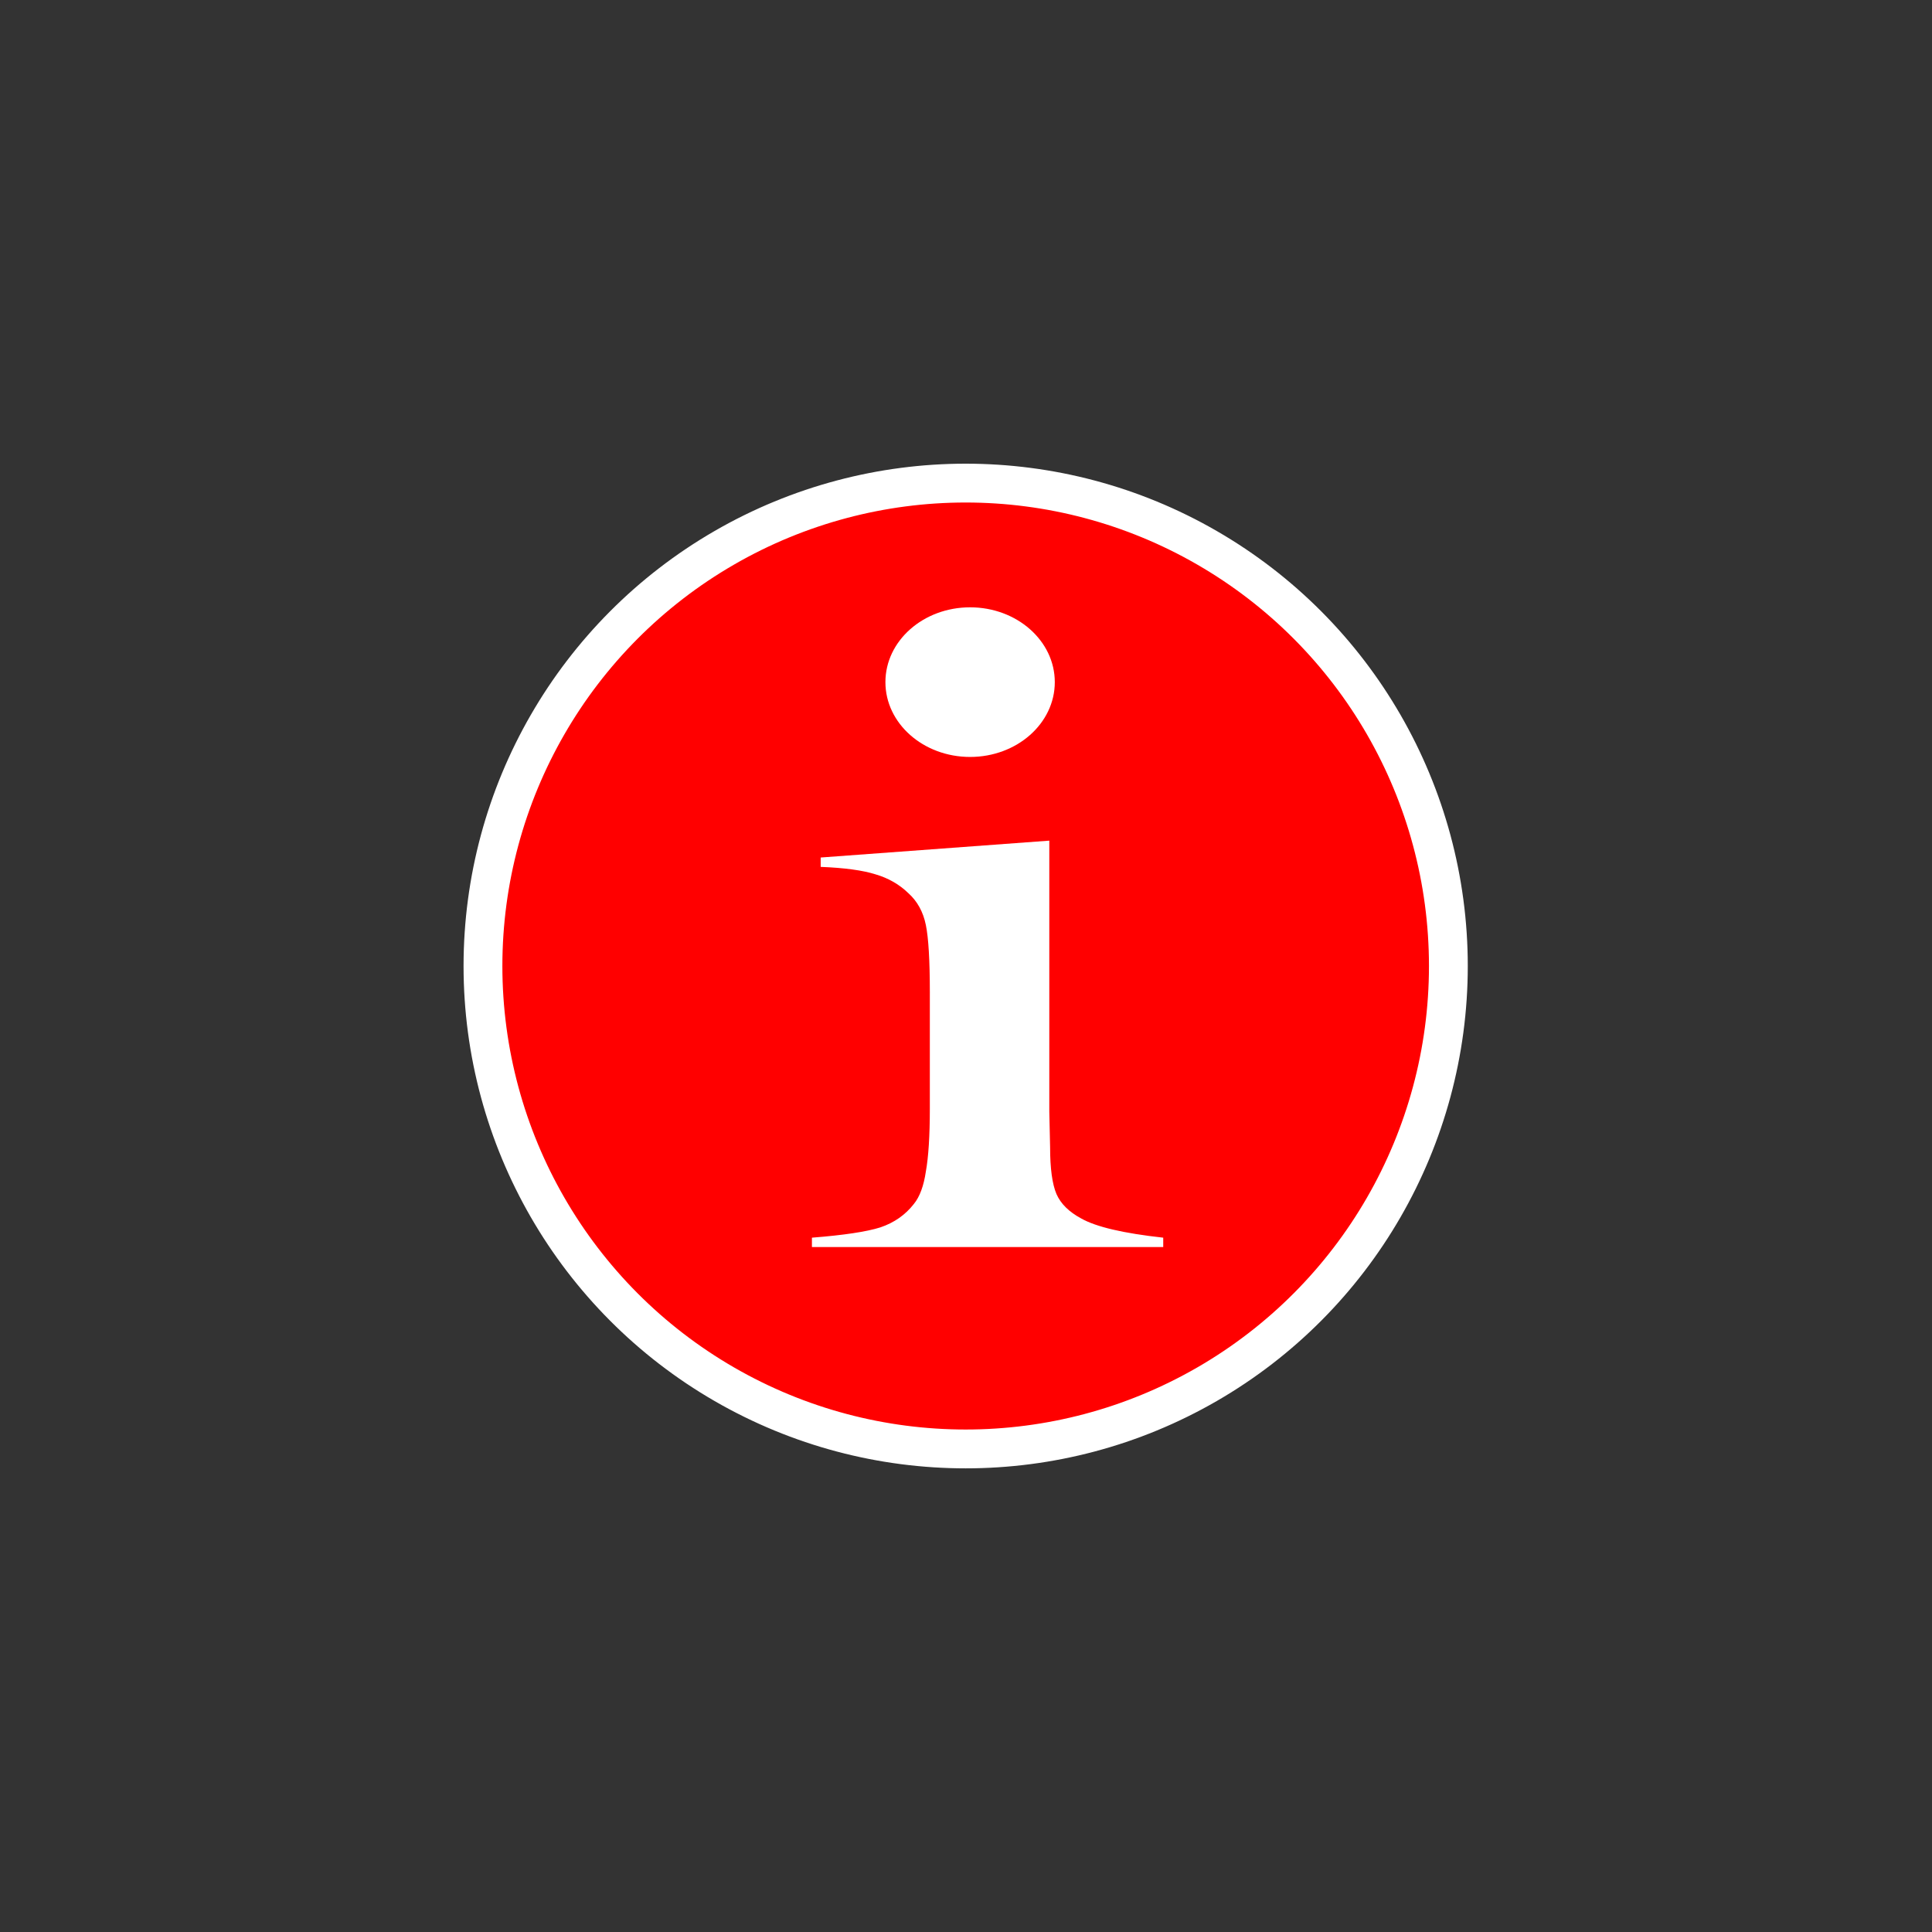 <?xml version="1.0" encoding="UTF-8" standalone="no"?>
<!-- Created with Inkscape (http://www.inkscape.org/) -->

<svg
   xmlns:osb="http://www.openswatchbook.org/uri/2009/osb"
   xmlns:dc="http://purl.org/dc/elements/1.1/"
   xmlns:cc="http://creativecommons.org/ns#"
   xmlns:rdf="http://www.w3.org/1999/02/22-rdf-syntax-ns#"
   xmlns:svg="http://www.w3.org/2000/svg"
   xmlns="http://www.w3.org/2000/svg"
   xmlns:xlink="http://www.w3.org/1999/xlink"
   xmlns:sodipodi="http://sodipodi.sourceforge.net/DTD/sodipodi-0.dtd"
   xmlns:inkscape="http://www.inkscape.org/namespaces/inkscape"
   version="1.1"
   width="125"
   height="125"
   id="svg2"
   xml:space="preserve"
   inkscape:version="0.92.5 (2060ec1f9f, 2020-04-08)"
   sodipodi:docname="i-rood.svg"
   inkscape:export-filename="C:\Users\User\Desktop\i-rood.png"
   inkscape:export-xdpi="96"
   inkscape:export-ydpi="96"><rect width="100%" height="100%" fill="#333333" stroke="none"/><sodipodi:namedview
     pagecolor="#ffffff"
     bordercolor="#666666"
     borderopacity="1"
     objecttolerance="10"
     gridtolerance="10"
     guidetolerance="10"
     inkscape:pageopacity="0"
     inkscape:pageshadow="2"
     inkscape:window-width="1920"
     inkscape:window-height="1017"
     id="namedview16"
     showgrid="false"
     inkscape:zoom="3.1242196"
     inkscape:cx="-116.41664"
     inkscape:cy="38.397833"
     inkscape:window-x="-8"
     inkscape:window-y="-8"
     inkscape:window-maximized="1"
     inkscape:current-layer="g938" /><defs
     id="defs6"><linearGradient
       id="linearGradient898"
       osb:paint="solid"><stop
         style="stop-color:#ffffff;stop-opacity:1;"
         offset="0"
         id="stop896" /></linearGradient><linearGradient
       id="linearGradient888"
       osb:paint="solid"><stop
         style="stop-color:#ffffff;stop-opacity:1;"
         offset="0"
         id="stop886" /></linearGradient><clipPath
       id="clipPath18"><path
         d="M 0,566.93 V 0 h 566.934 v 566.93 z"
         id="path20"
         inkscape:connector-curvature="0" /></clipPath><linearGradient
       inkscape:collect="always"
       xlink:href="#linearGradient888"
       id="linearGradient890"
       x1="1.39"
       y1="35.647"
       x2="69.849"
       y2="35.647"
       gradientUnits="userSpaceOnUse"
       gradientTransform="matrix(0.99,0,0,0.99,0.591,0.401)" /><linearGradient
       inkscape:collect="always"
       xlink:href="#linearGradient898"
       id="linearGradient924"
       gradientUnits="userSpaceOnUse"
       gradientTransform="matrix(2.013,0,0,2.013,55.73,135.784)"
       x1="-16.931"
       y1="-46.486"
       x2="-7.4"
       y2="-46.486" /></defs><g
     id="g938"
     transform="matrix(1.132,0,0,1,-4.036,57.001)"><g
       id="g1056"
       transform="matrix(0.922,0,0,0.922,26.281,-24.641)"><ellipse
         transform="matrix(0.883,0,0,1,3.565,-3.001)"
         ry="33.888"
         rx="33.888"
         cy="35.692"
         cx="35.855"
         id="path20-7"
         style="fill:#ff0000;fill-rule:evenodd;stroke:url(#linearGradient890);stroke-width:2.725;stroke-miterlimit:4;stroke-dasharray:none" /><g
         id="g1048"><g
           id="text928"
           style="font-style:normal;font-weight:normal;font-size:87.943px;line-height:1.25;font-family:sans-serif;letter-spacing:0px;word-spacing:0px;fill:#ffffff;fill-opacity:1;stroke:none;stroke-width:2.199"
           transform="matrix(1.15,0,0,0.766,-0.283,2.696)"
           aria-label="i"><path
             sodipodi:nodetypes="cccccccccccccssccccc"
             inkscape:connector-curvature="0"
             id="path930"
             style="font-style:normal;font-variant:normal;font-weight:normal;font-stretch:normal;font-family:'Baskerville Old Face';-inkscape-font-specification:'Baskerville Old Face';fill:#ffffff;fill-opacity:1;stroke-width:2.199"
             d="m 23.061,29.218 12.324,-1.546 v 24.82 l 0.043,3.264 c 0,1.947 0.115,3.378 0.344,4.294 0.229,0.887 0.673,1.632 1.331,2.233 0.802,0.773 2.276,1.36 4.423,1.761 v 0.859 h -18.937 v -0.859 c 1.718,-0.229 2.949,-0.544 3.693,-0.945 0.744,-0.429 1.345,-1.145 1.804,-2.147 0.315,-0.658 0.53,-1.646 0.644,-2.963 0.143,-1.345 0.215,-3.278 0.215,-5.797 V 41.585 c 0,-2.949 -0.072,-5.01 -0.215,-6.184 -0.143,-1.202 -0.458,-2.176 -0.945,-2.92 -0.487,-0.802 -1.074,-1.374 -1.761,-1.718 -0.687,-0.372 -1.675,-0.601 -2.963,-0.687 z" /></g><circle
           r="5.25"
           cy="12.77"
           cx="35.5"
           id="path933"
           style="fill:#ffffff;fill-opacity:1;fill-rule:evenodd;stroke-width:0.872" /></g></g></g></svg>